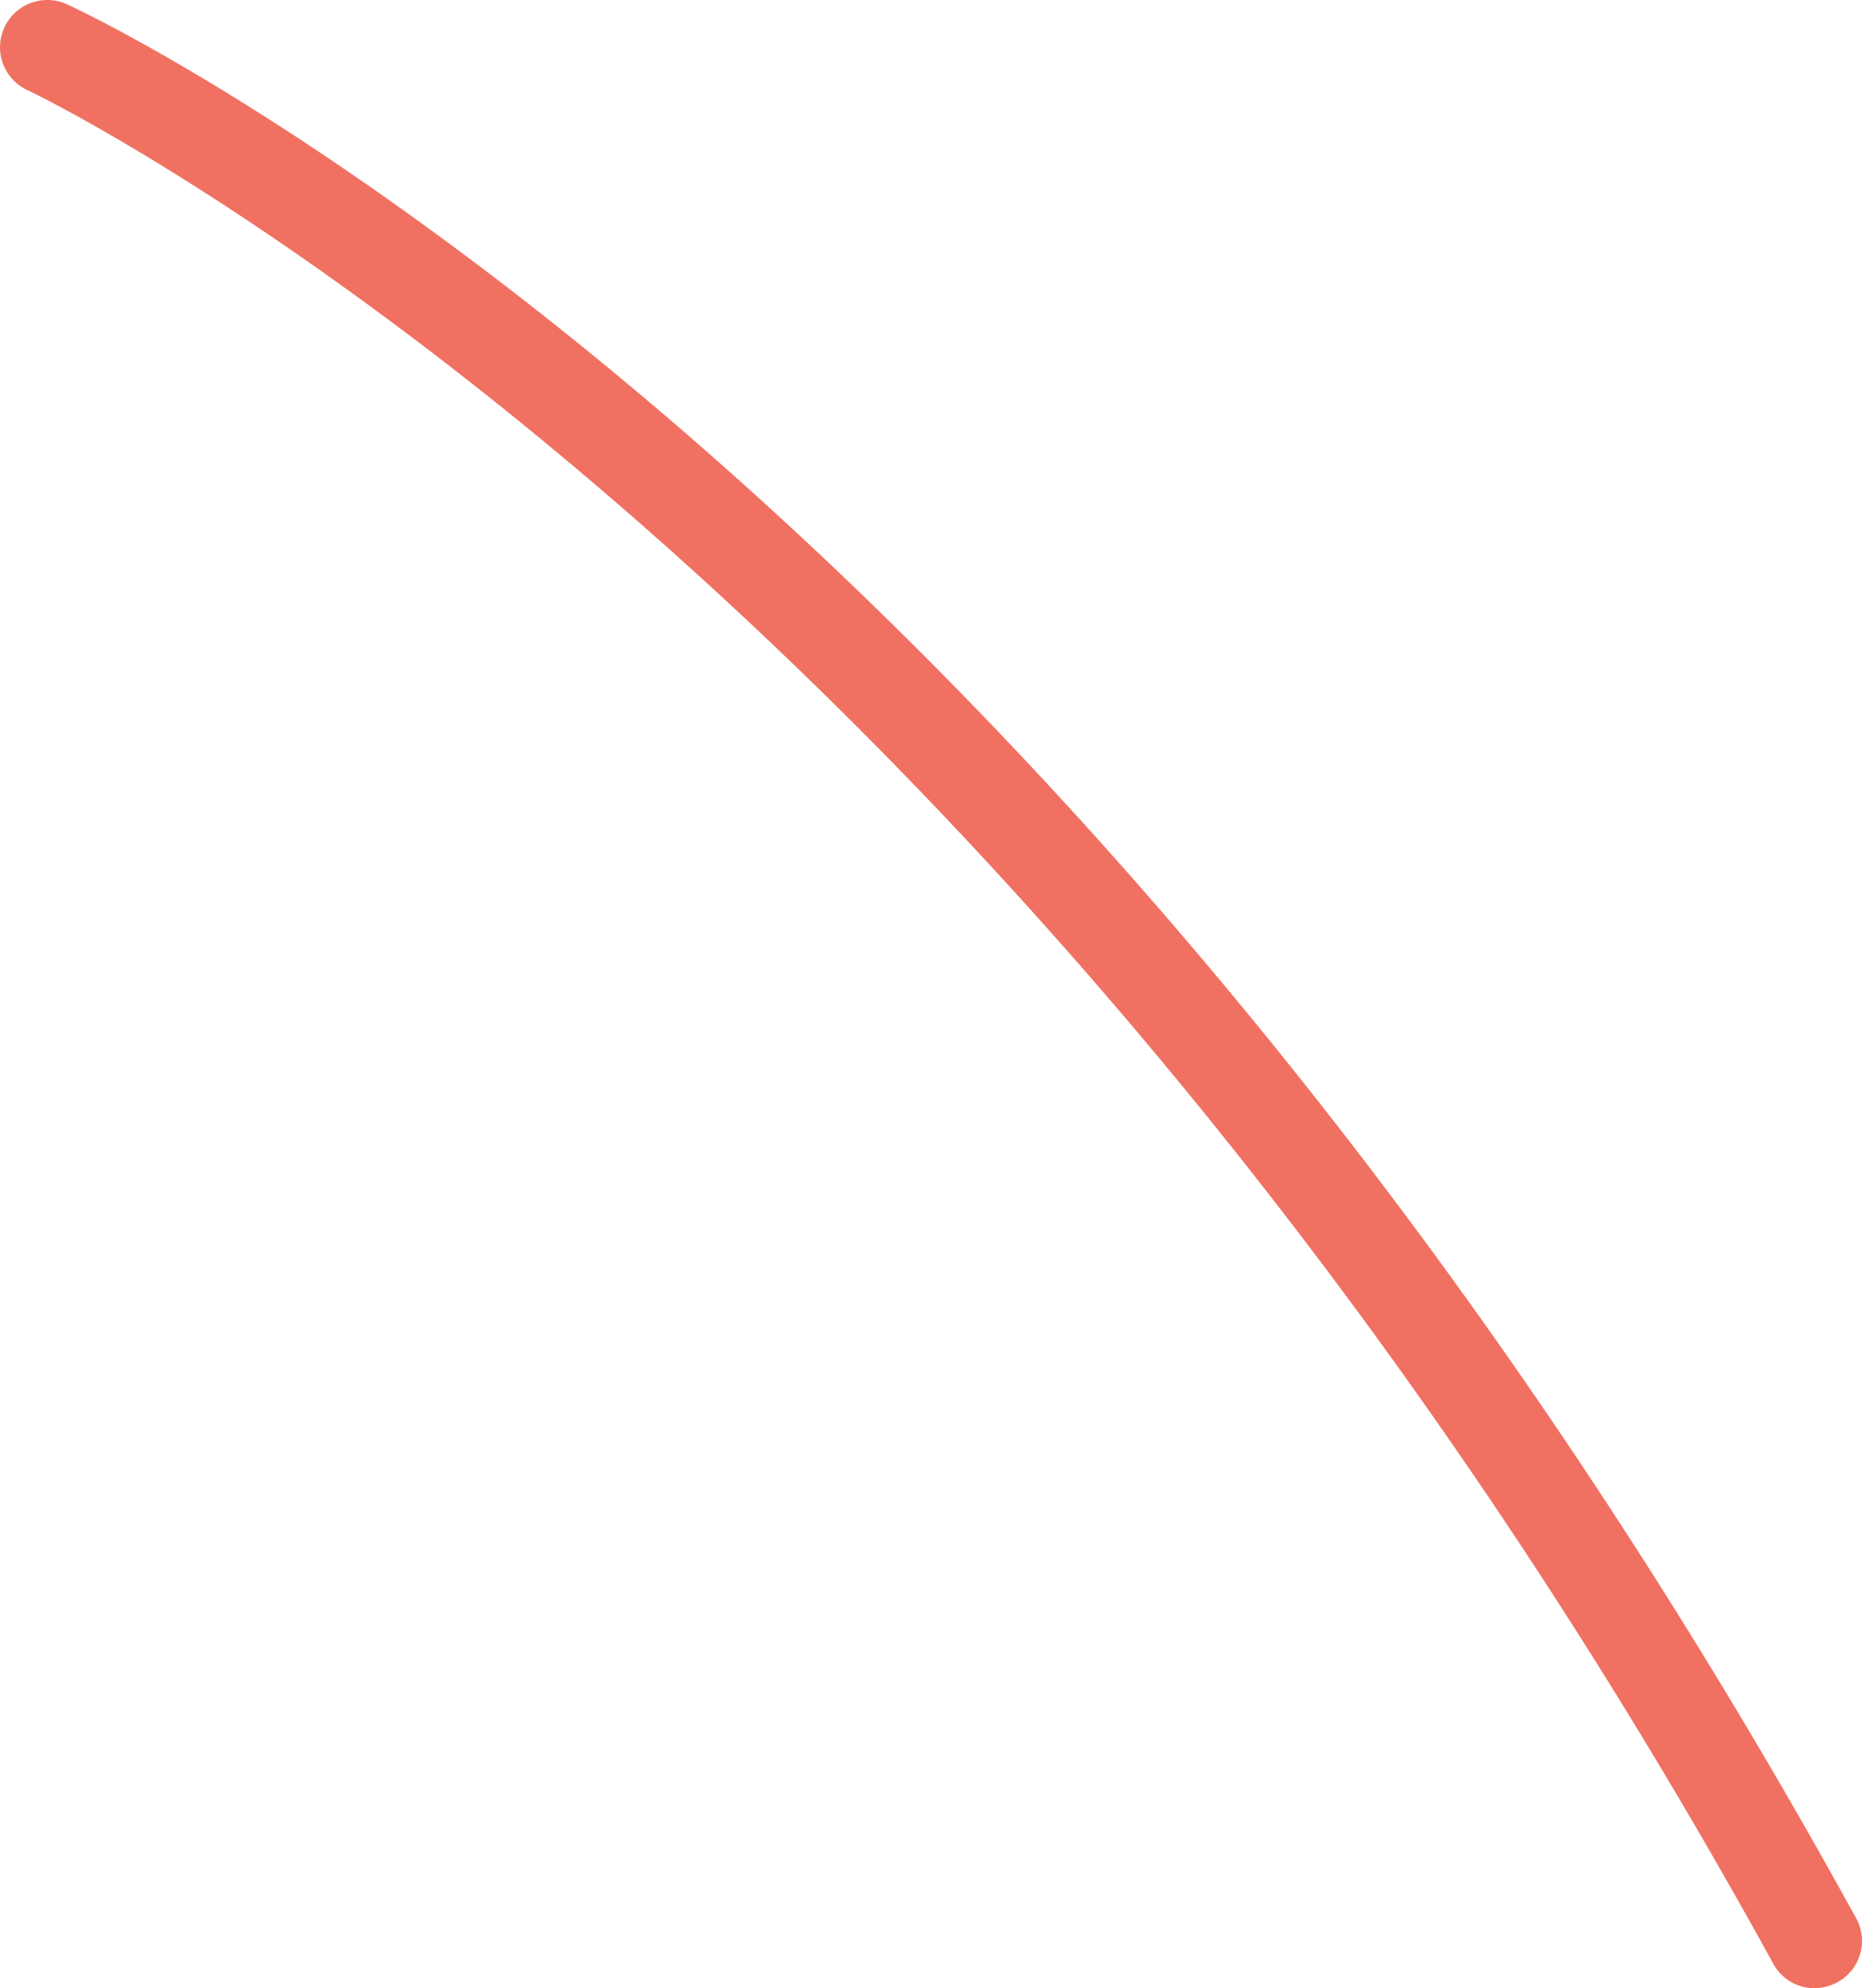 <svg xmlns="http://www.w3.org/2000/svg" width="24.507" height="26.167" viewBox="0 0 24.507 26.167">
  <path id="Path_128" data-name="Path 128" d="M1789.78,535.728a.618.618,0,0,1-.544-.325c-10.2-18.545-22.851-24.6-22.978-24.656a.622.622,0,0,1,.525-1.128c.532.244,13.121,6.234,23.543,25.184a.618.618,0,0,1-.247.847.645.645,0,0,1-.3.077Z" transform="translate(-1765.898 -509.561)" fill="#f07162"/>
</svg>

